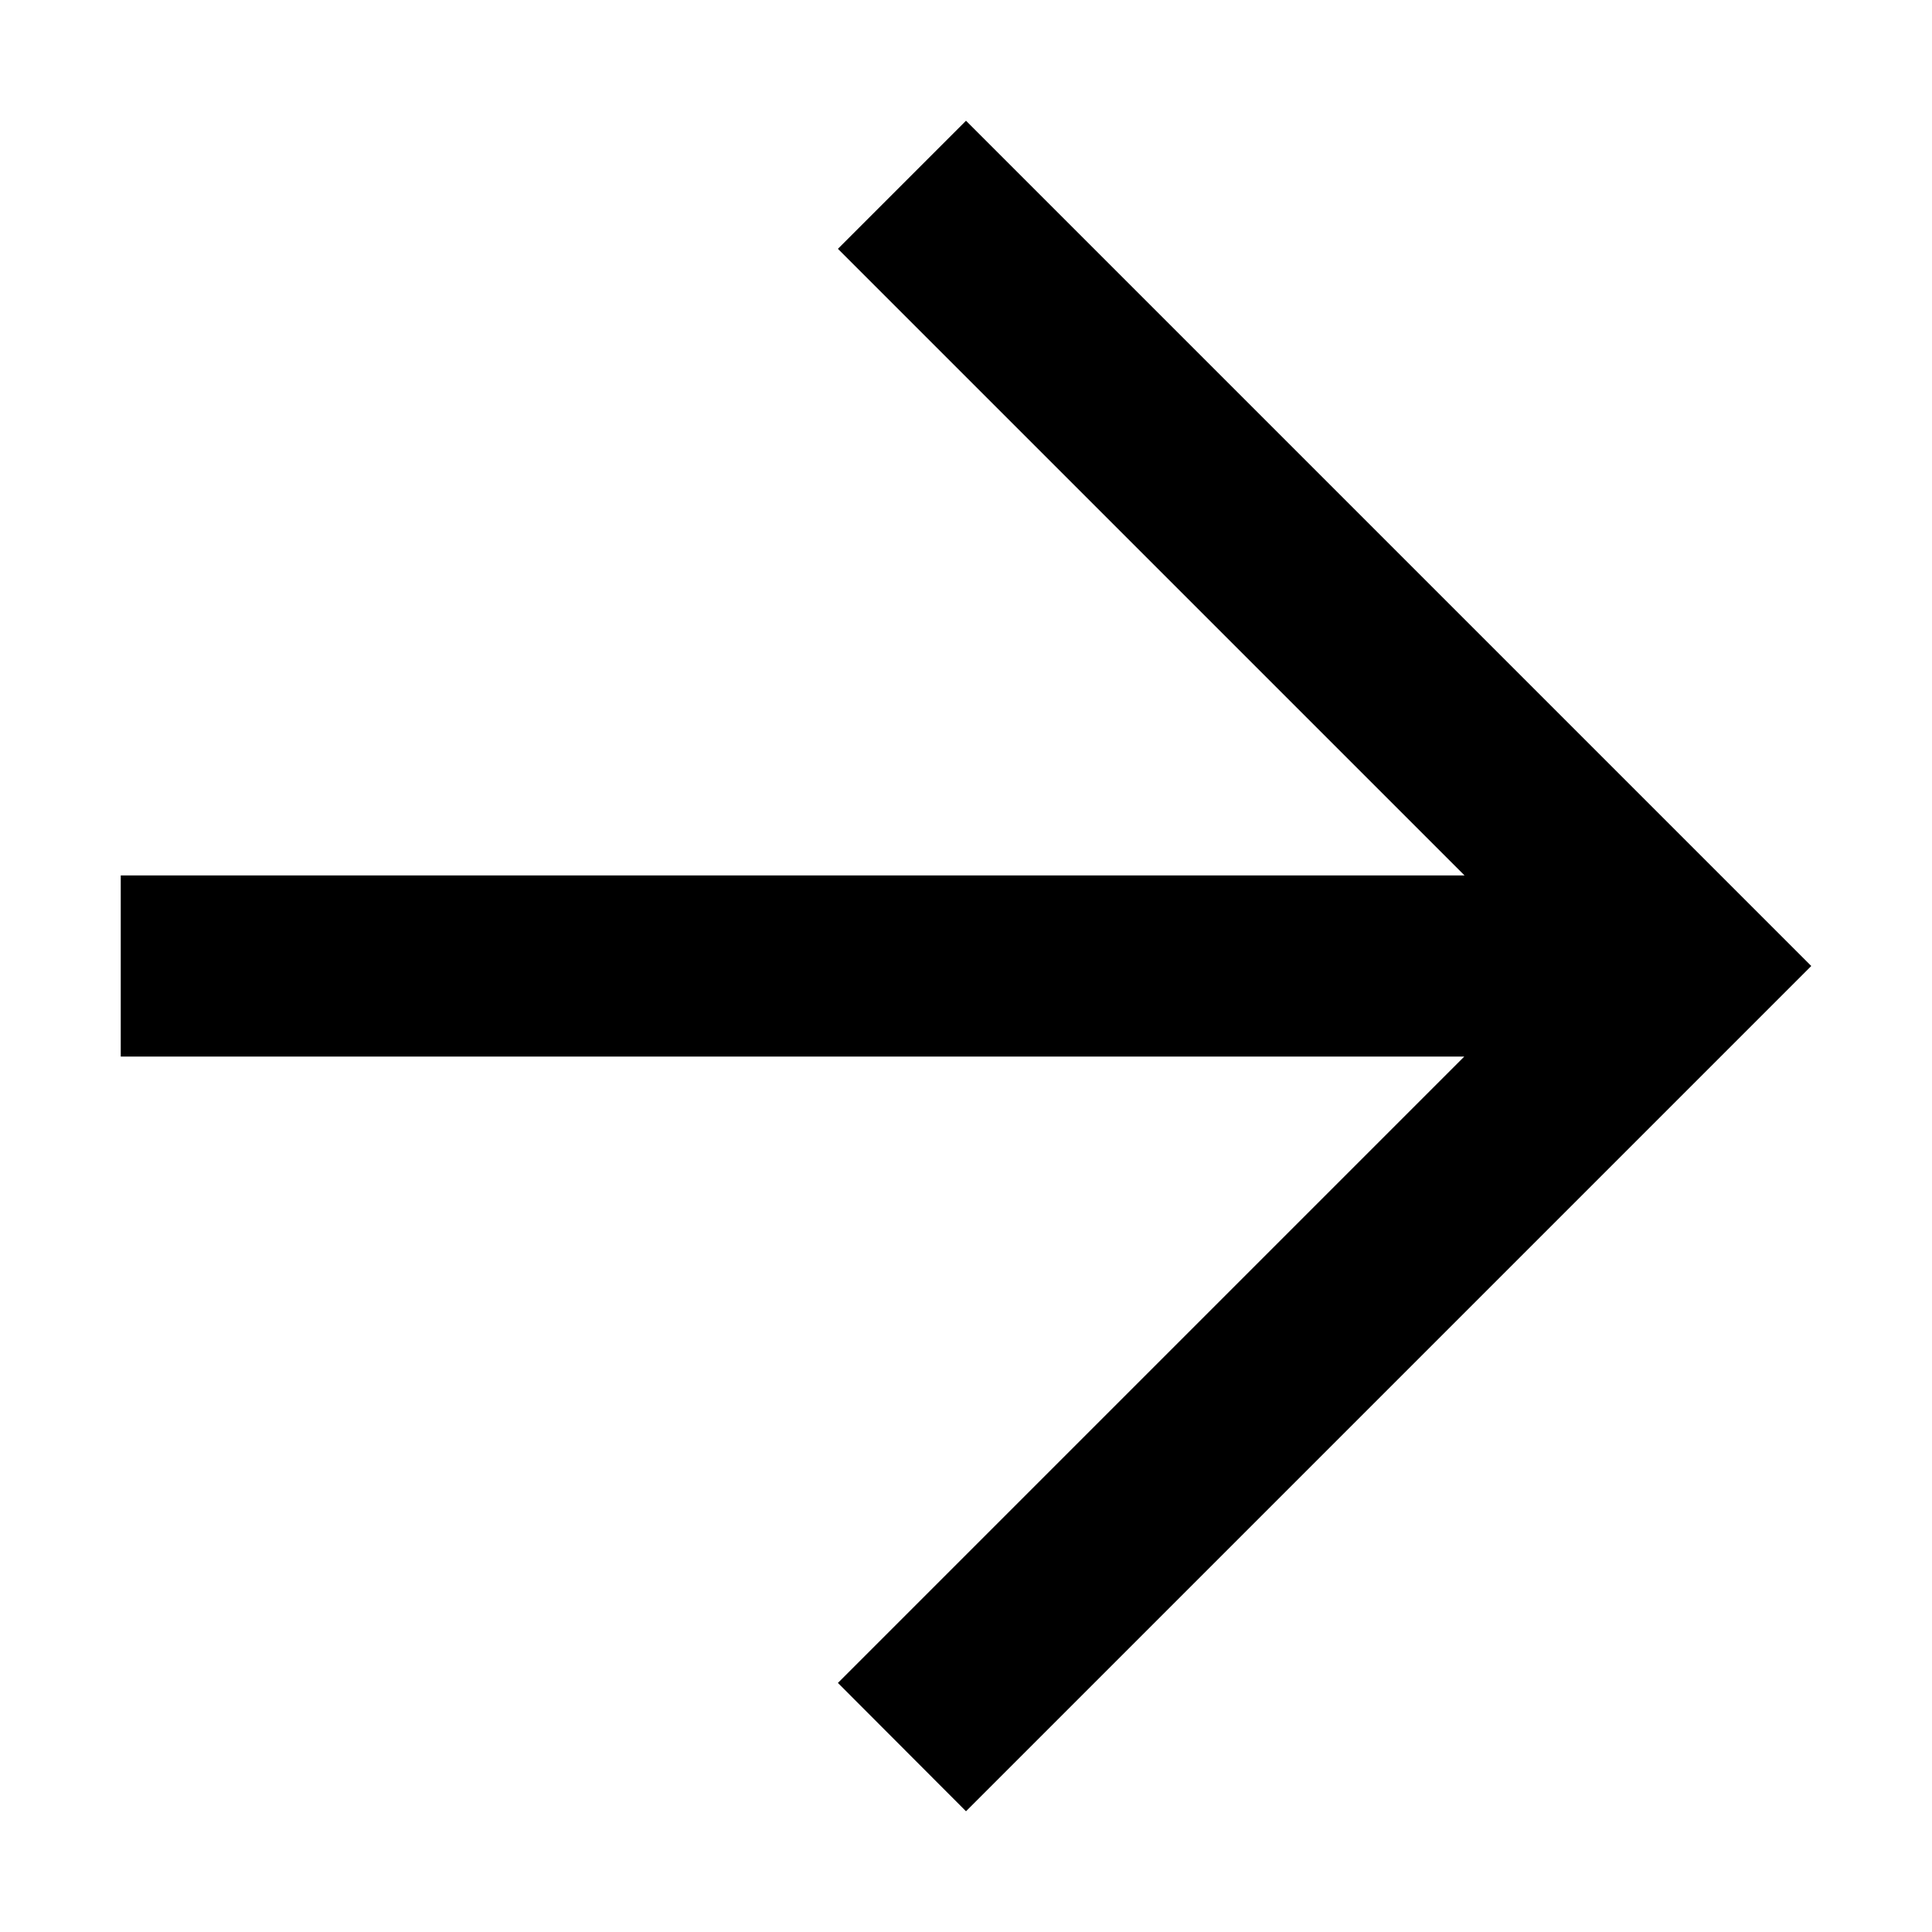 <?xml version="1.0" encoding="UTF-8"?>
<svg width="64px" height="64px" viewBox="0 0 64 64" version="1.1" xmlns="http://www.w3.org/2000/svg" xmlns:xlink="http://www.w3.org/1999/xlink">
    <polygon fill="#000000" points="32 4 60 32 32 60 27.757 55.749 48.506 35 4 35 4 29 48.515 29 27.757 8.243"></polygon>
</svg>